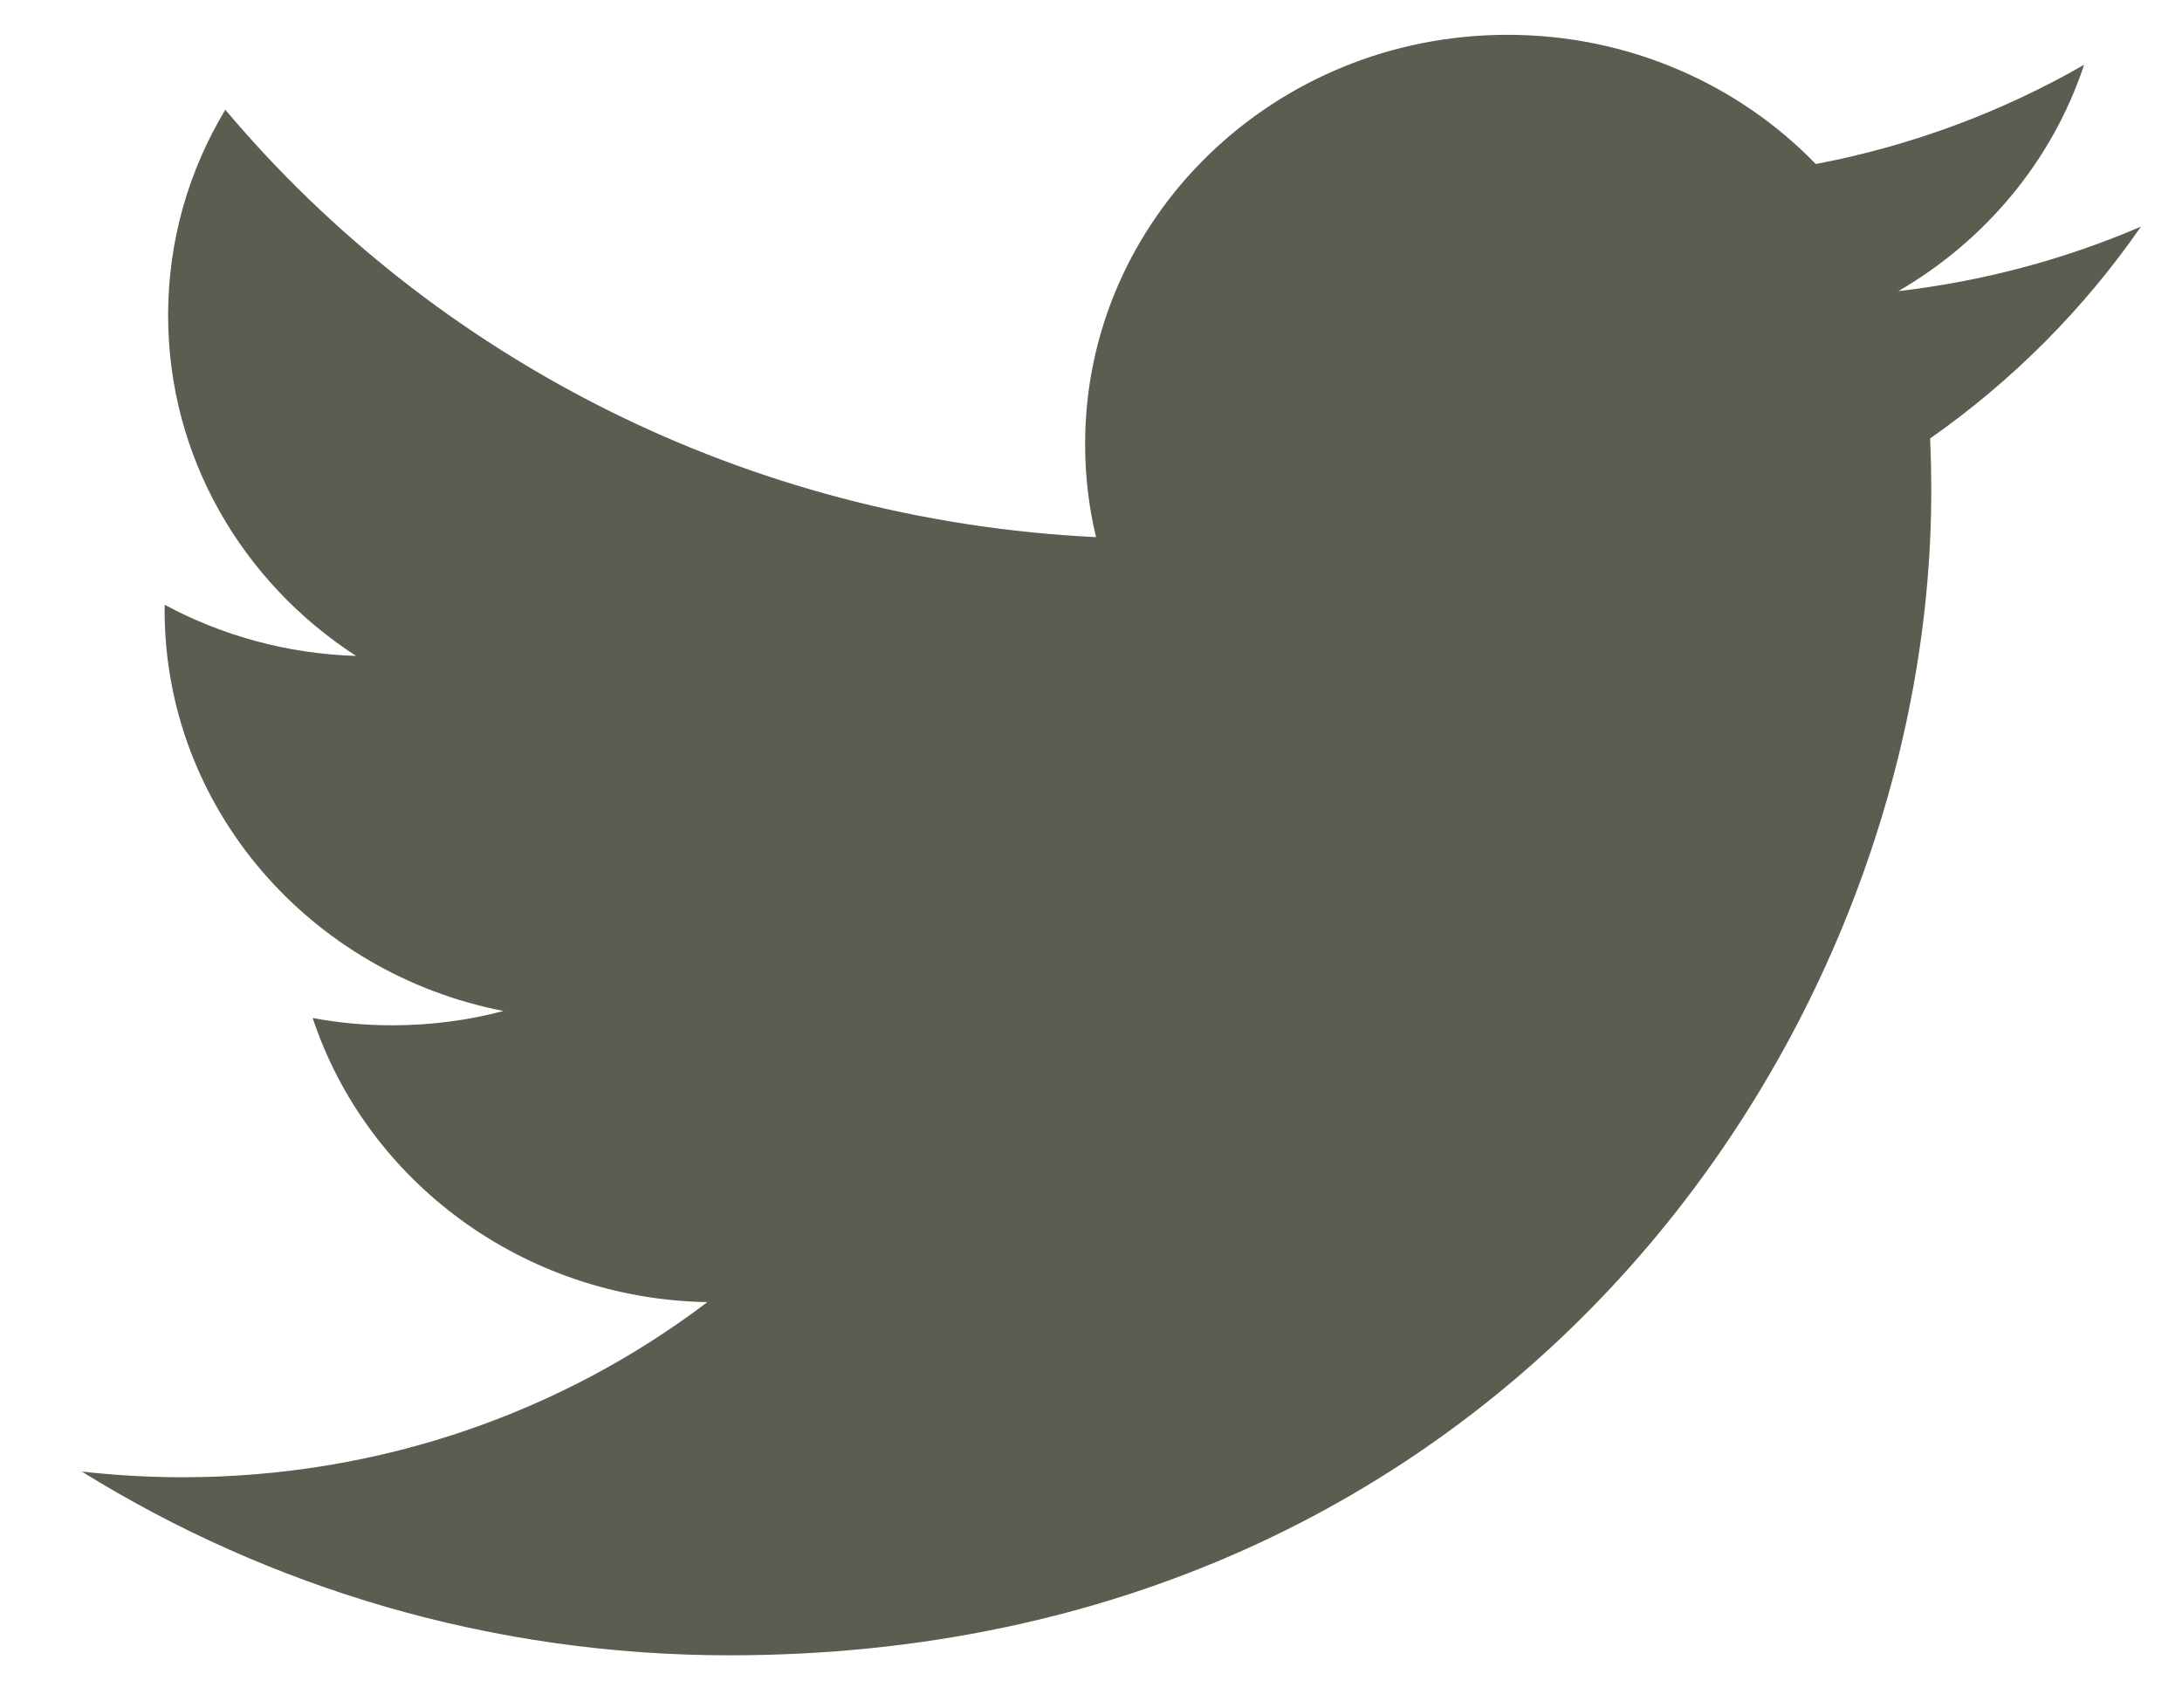 <svg width="23" height="18" viewBox="0 0 23 18" fill="none" xmlns="http://www.w3.org/2000/svg">
<path d="M22.567 2.389C21.769 2.732 20.911 2.964 20.01 3.069C20.93 2.535 21.635 1.69 21.968 0.683C21.108 1.177 20.155 1.536 19.14 1.729C18.328 0.891 17.171 0.367 15.89 0.367C13.431 0.367 11.438 2.298 11.438 4.68C11.438 5.018 11.477 5.347 11.553 5.662C7.852 5.483 4.571 3.765 2.375 1.157C1.991 1.793 1.772 2.534 1.772 3.324C1.772 4.821 2.558 6.14 3.753 6.914C3.023 6.892 2.336 6.698 1.736 6.375C1.735 6.393 1.735 6.411 1.735 6.429C1.735 8.518 3.27 10.261 5.307 10.657C4.934 10.756 4.54 10.808 4.134 10.808C3.847 10.808 3.568 10.782 3.296 10.731C3.863 12.444 5.507 13.691 7.456 13.726C5.931 14.883 4.011 15.572 1.925 15.572C1.566 15.572 1.211 15.551 0.862 15.512C2.834 16.735 5.174 17.449 7.689 17.449C15.879 17.449 20.357 10.878 20.357 5.179C20.357 4.992 20.353 4.807 20.345 4.622C21.214 4.013 21.969 3.254 22.567 2.389" fill="#5C5C50"/>
</svg>
